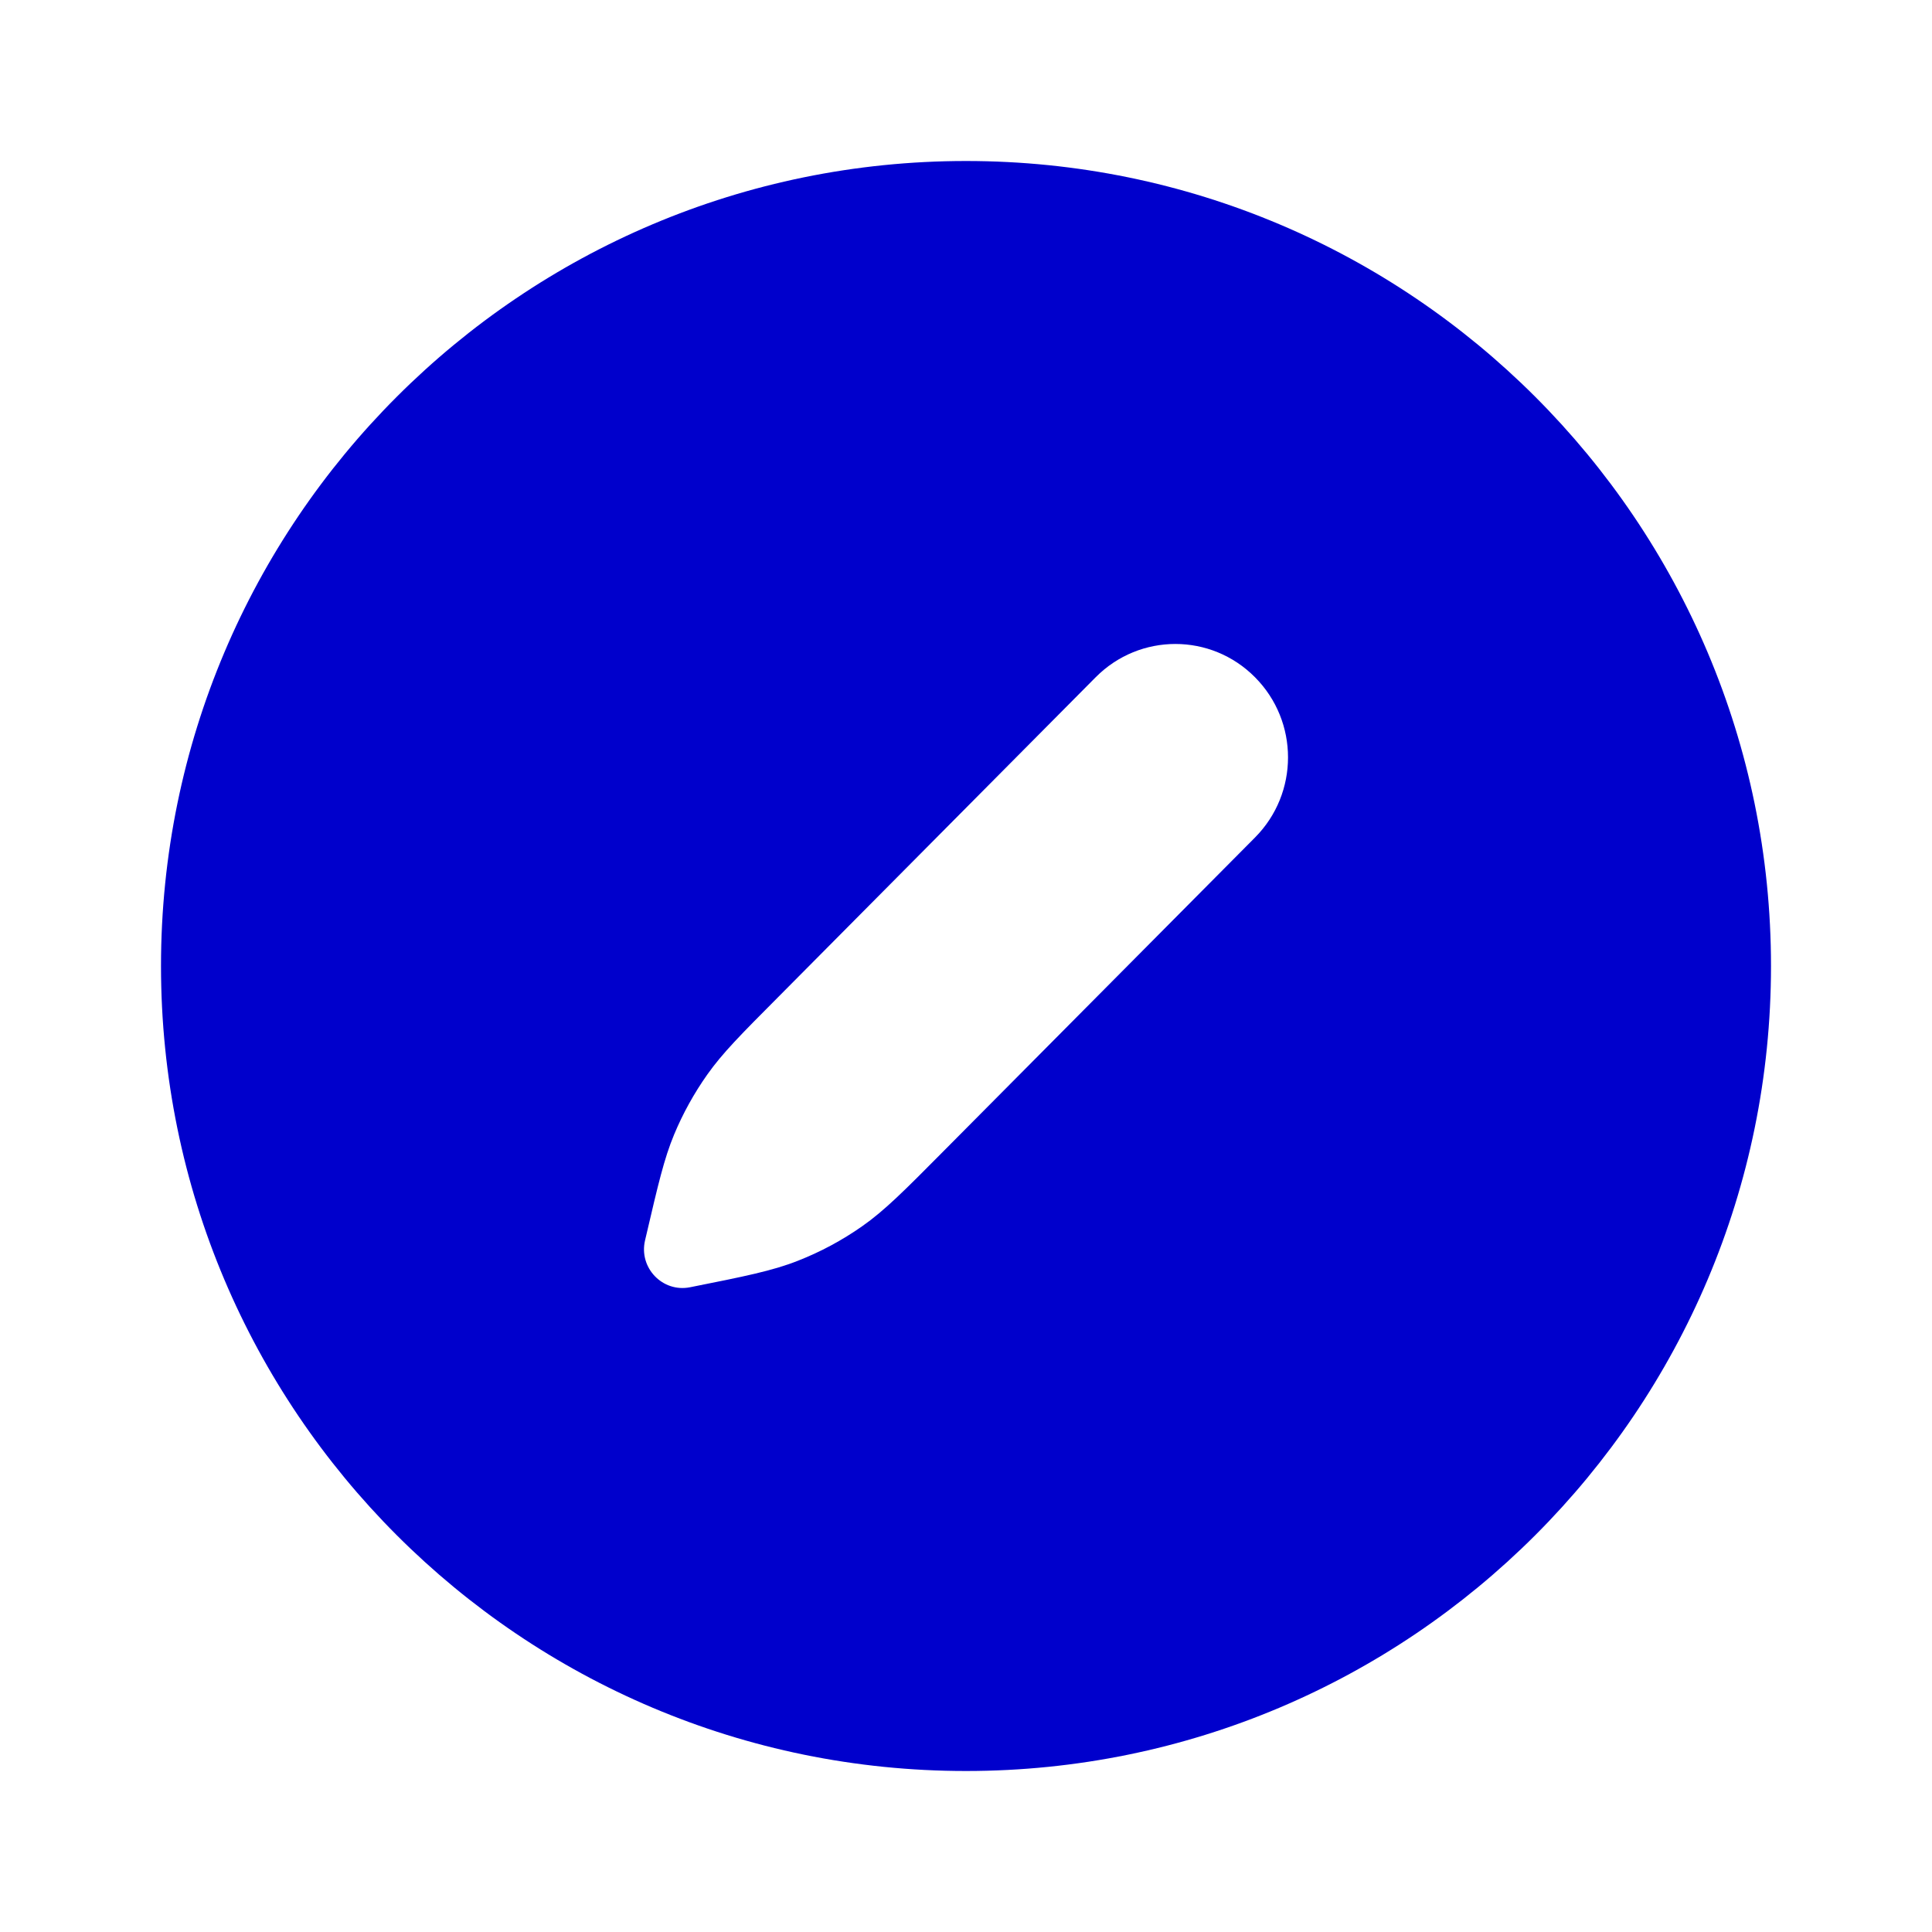 <svg width="24" height="24" viewBox="0 0 24 24" fill="none" xmlns="http://www.w3.org/2000/svg">
<path fill-rule="evenodd" clip-rule="evenodd" d="M12 22C17.523 22 22 17.523 22 12C22 6.477 17.523 2 12 2C6.477 2 2 6.477 2 12C2 17.523 6.477 22 12 22ZM15.59 8.413C15.044 7.862 14.159 7.862 13.612 8.412L9.665 12.388C9.204 12.851 8.974 13.083 8.788 13.346C8.623 13.579 8.484 13.83 8.374 14.094C8.25 14.392 8.176 14.711 8.027 15.349L8.013 15.408C7.933 15.749 8.23 16.058 8.571 15.991C9.253 15.855 9.594 15.787 9.911 15.662C10.194 15.551 10.462 15.407 10.71 15.233C10.99 15.037 11.236 14.789 11.727 14.294L15.59 10.404C16.137 9.854 16.137 8.963 15.59 8.413Z" fill="#0000CC"/>
</svg>
